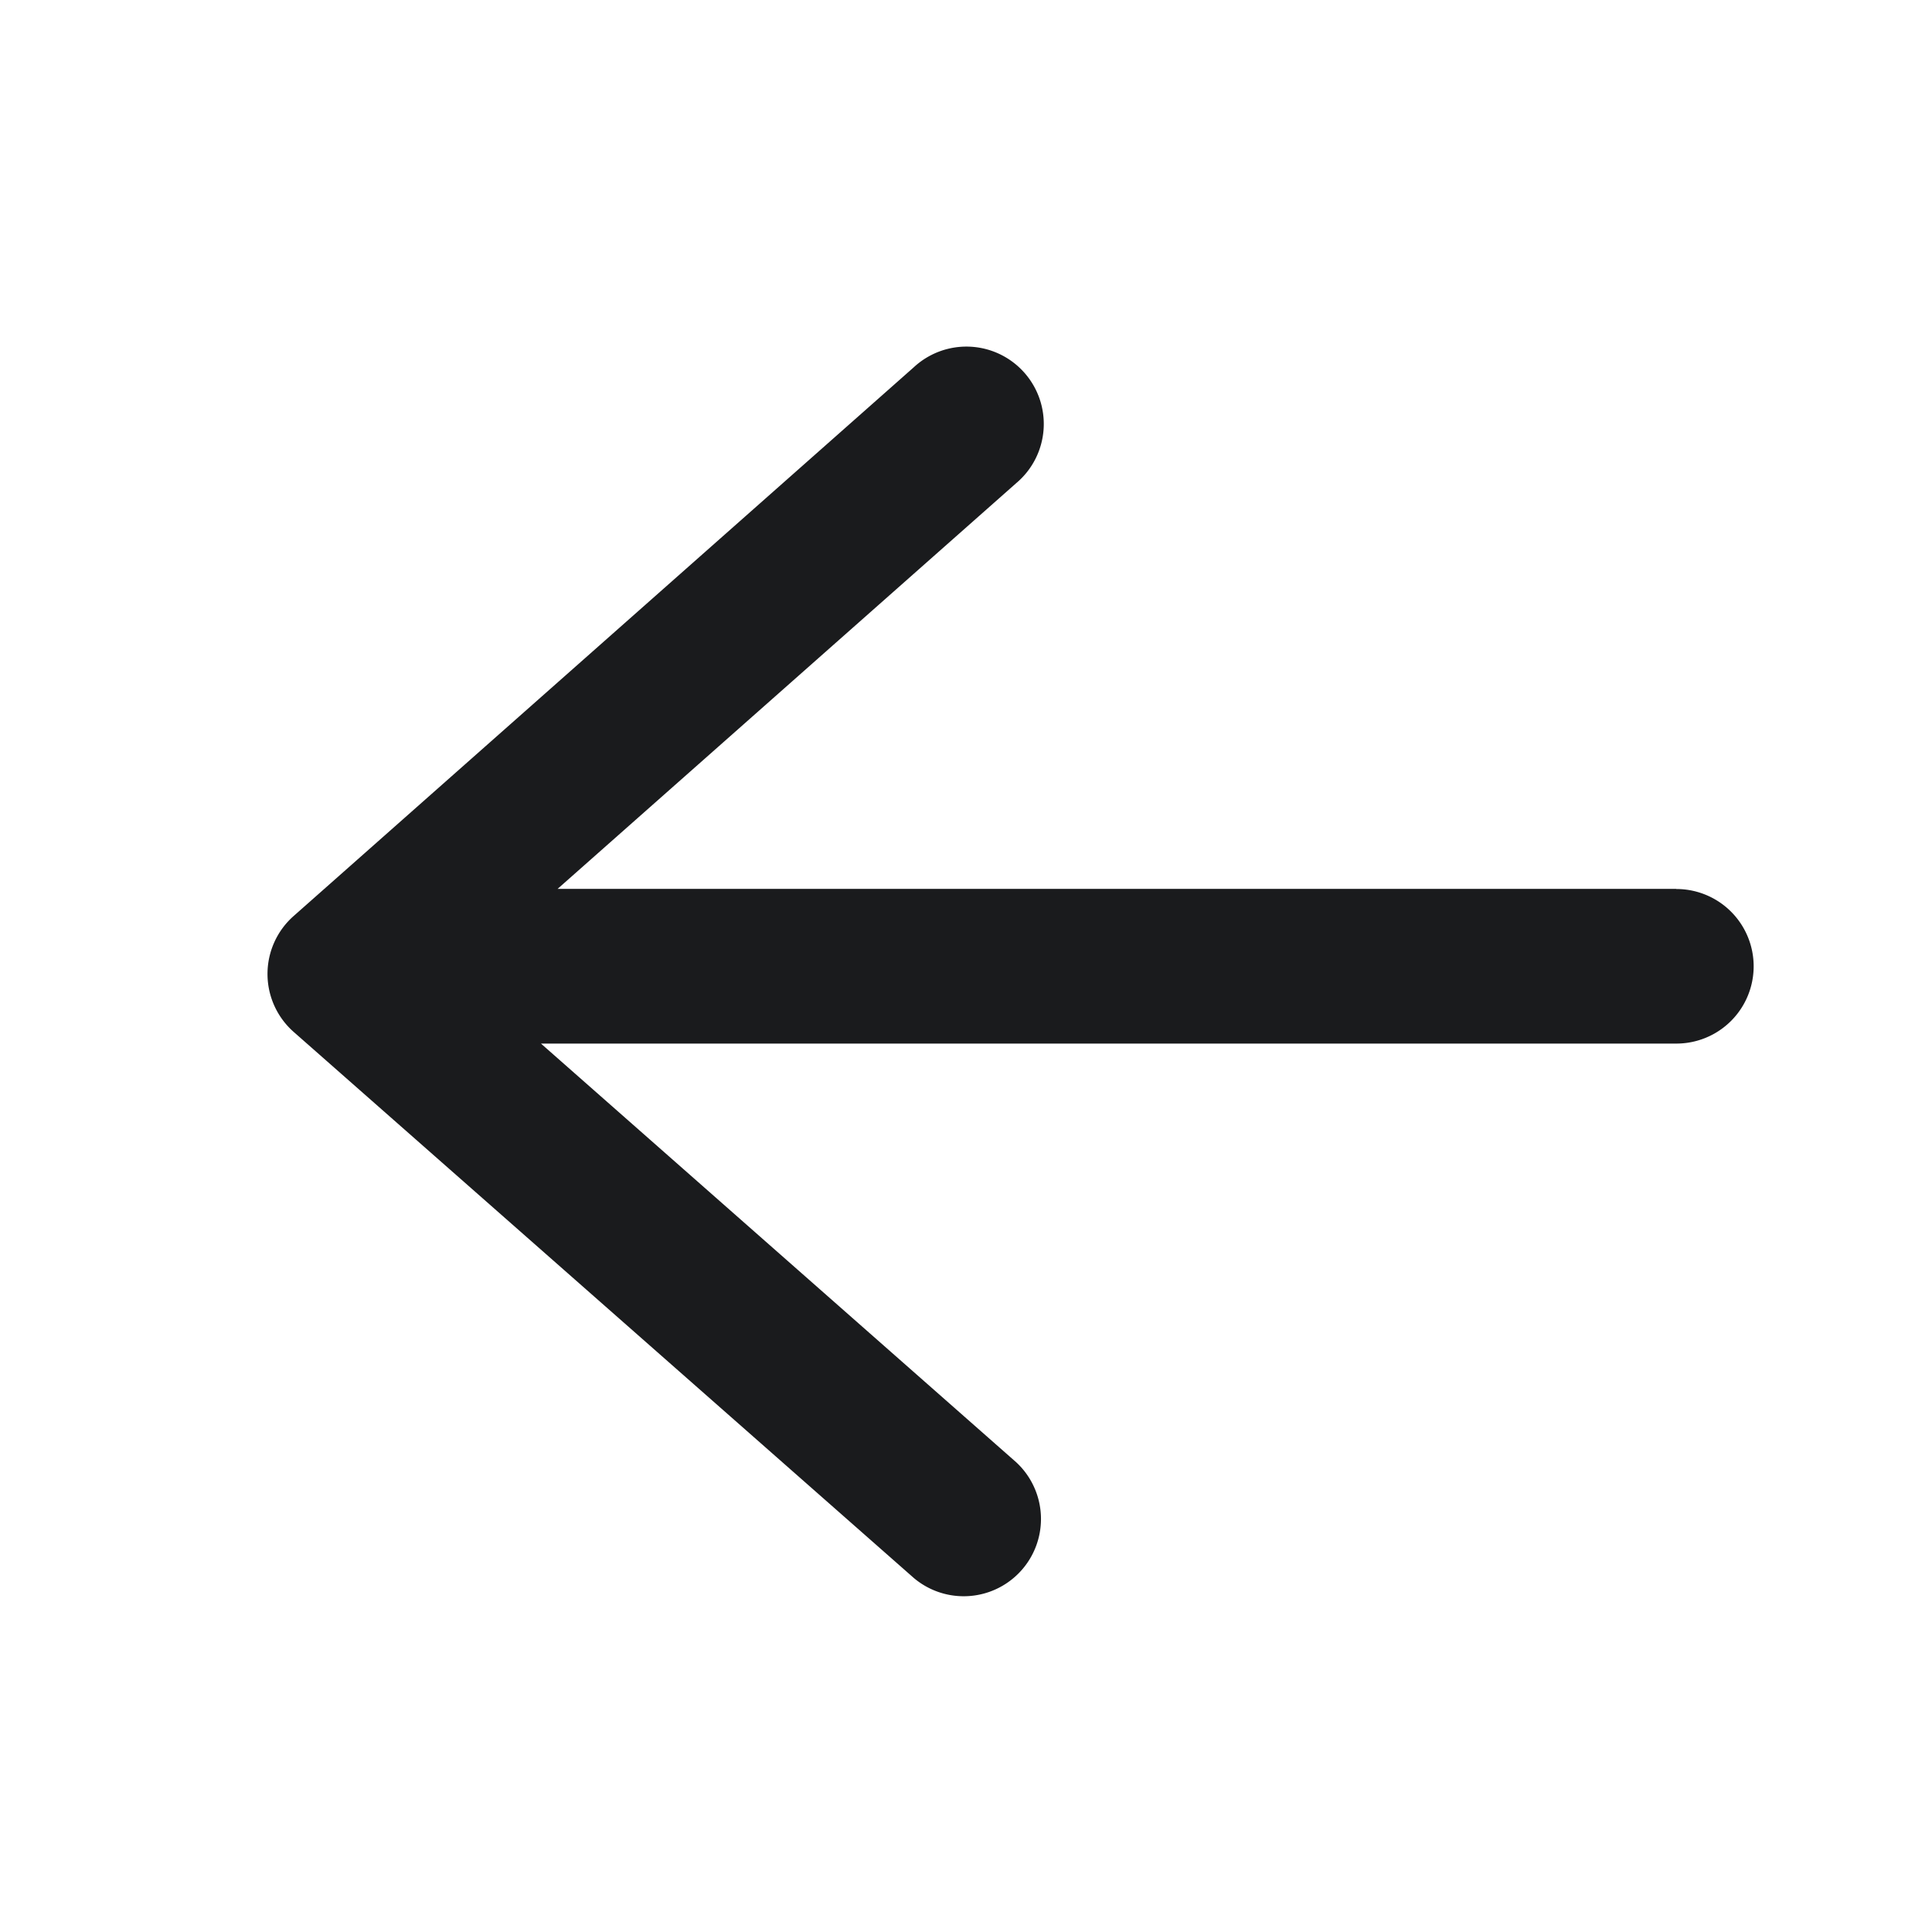 <svg xmlns="http://www.w3.org/2000/svg" width="26" height="26" viewBox="0 0 26 26">
    <defs>
        <style>
            .cls-1{fill:#fff;opacity:0}.cls-2{fill:#1a1b1d}
        </style>
    </defs>
    <g id="back_icon" data-name="back icon" transform="translate(-35 -565)">
        <path id="Rectangle_6268" d="M0 0h26v26H0z" class="cls-1" data-name="Rectangle 6268" transform="translate(35 565)"/>
        <path id="Path_3451" d="M305.953 387.281H290.9l6.173-5.461a1.041 1.041 0 1 0-1.378-1.56l-8.347 7.386a1.04 1.04 0 0 0 0 1.56l8.347 7.35a1.04 1.04 0 0 0 1.375-1.56l-6.394-5.633h15.28a1.04 1.04 0 1 0 0-2.08z" class="cls-2" data-name="Path 3451" transform="translate(-248.396 189.681)"/>
    </g>
</svg>
